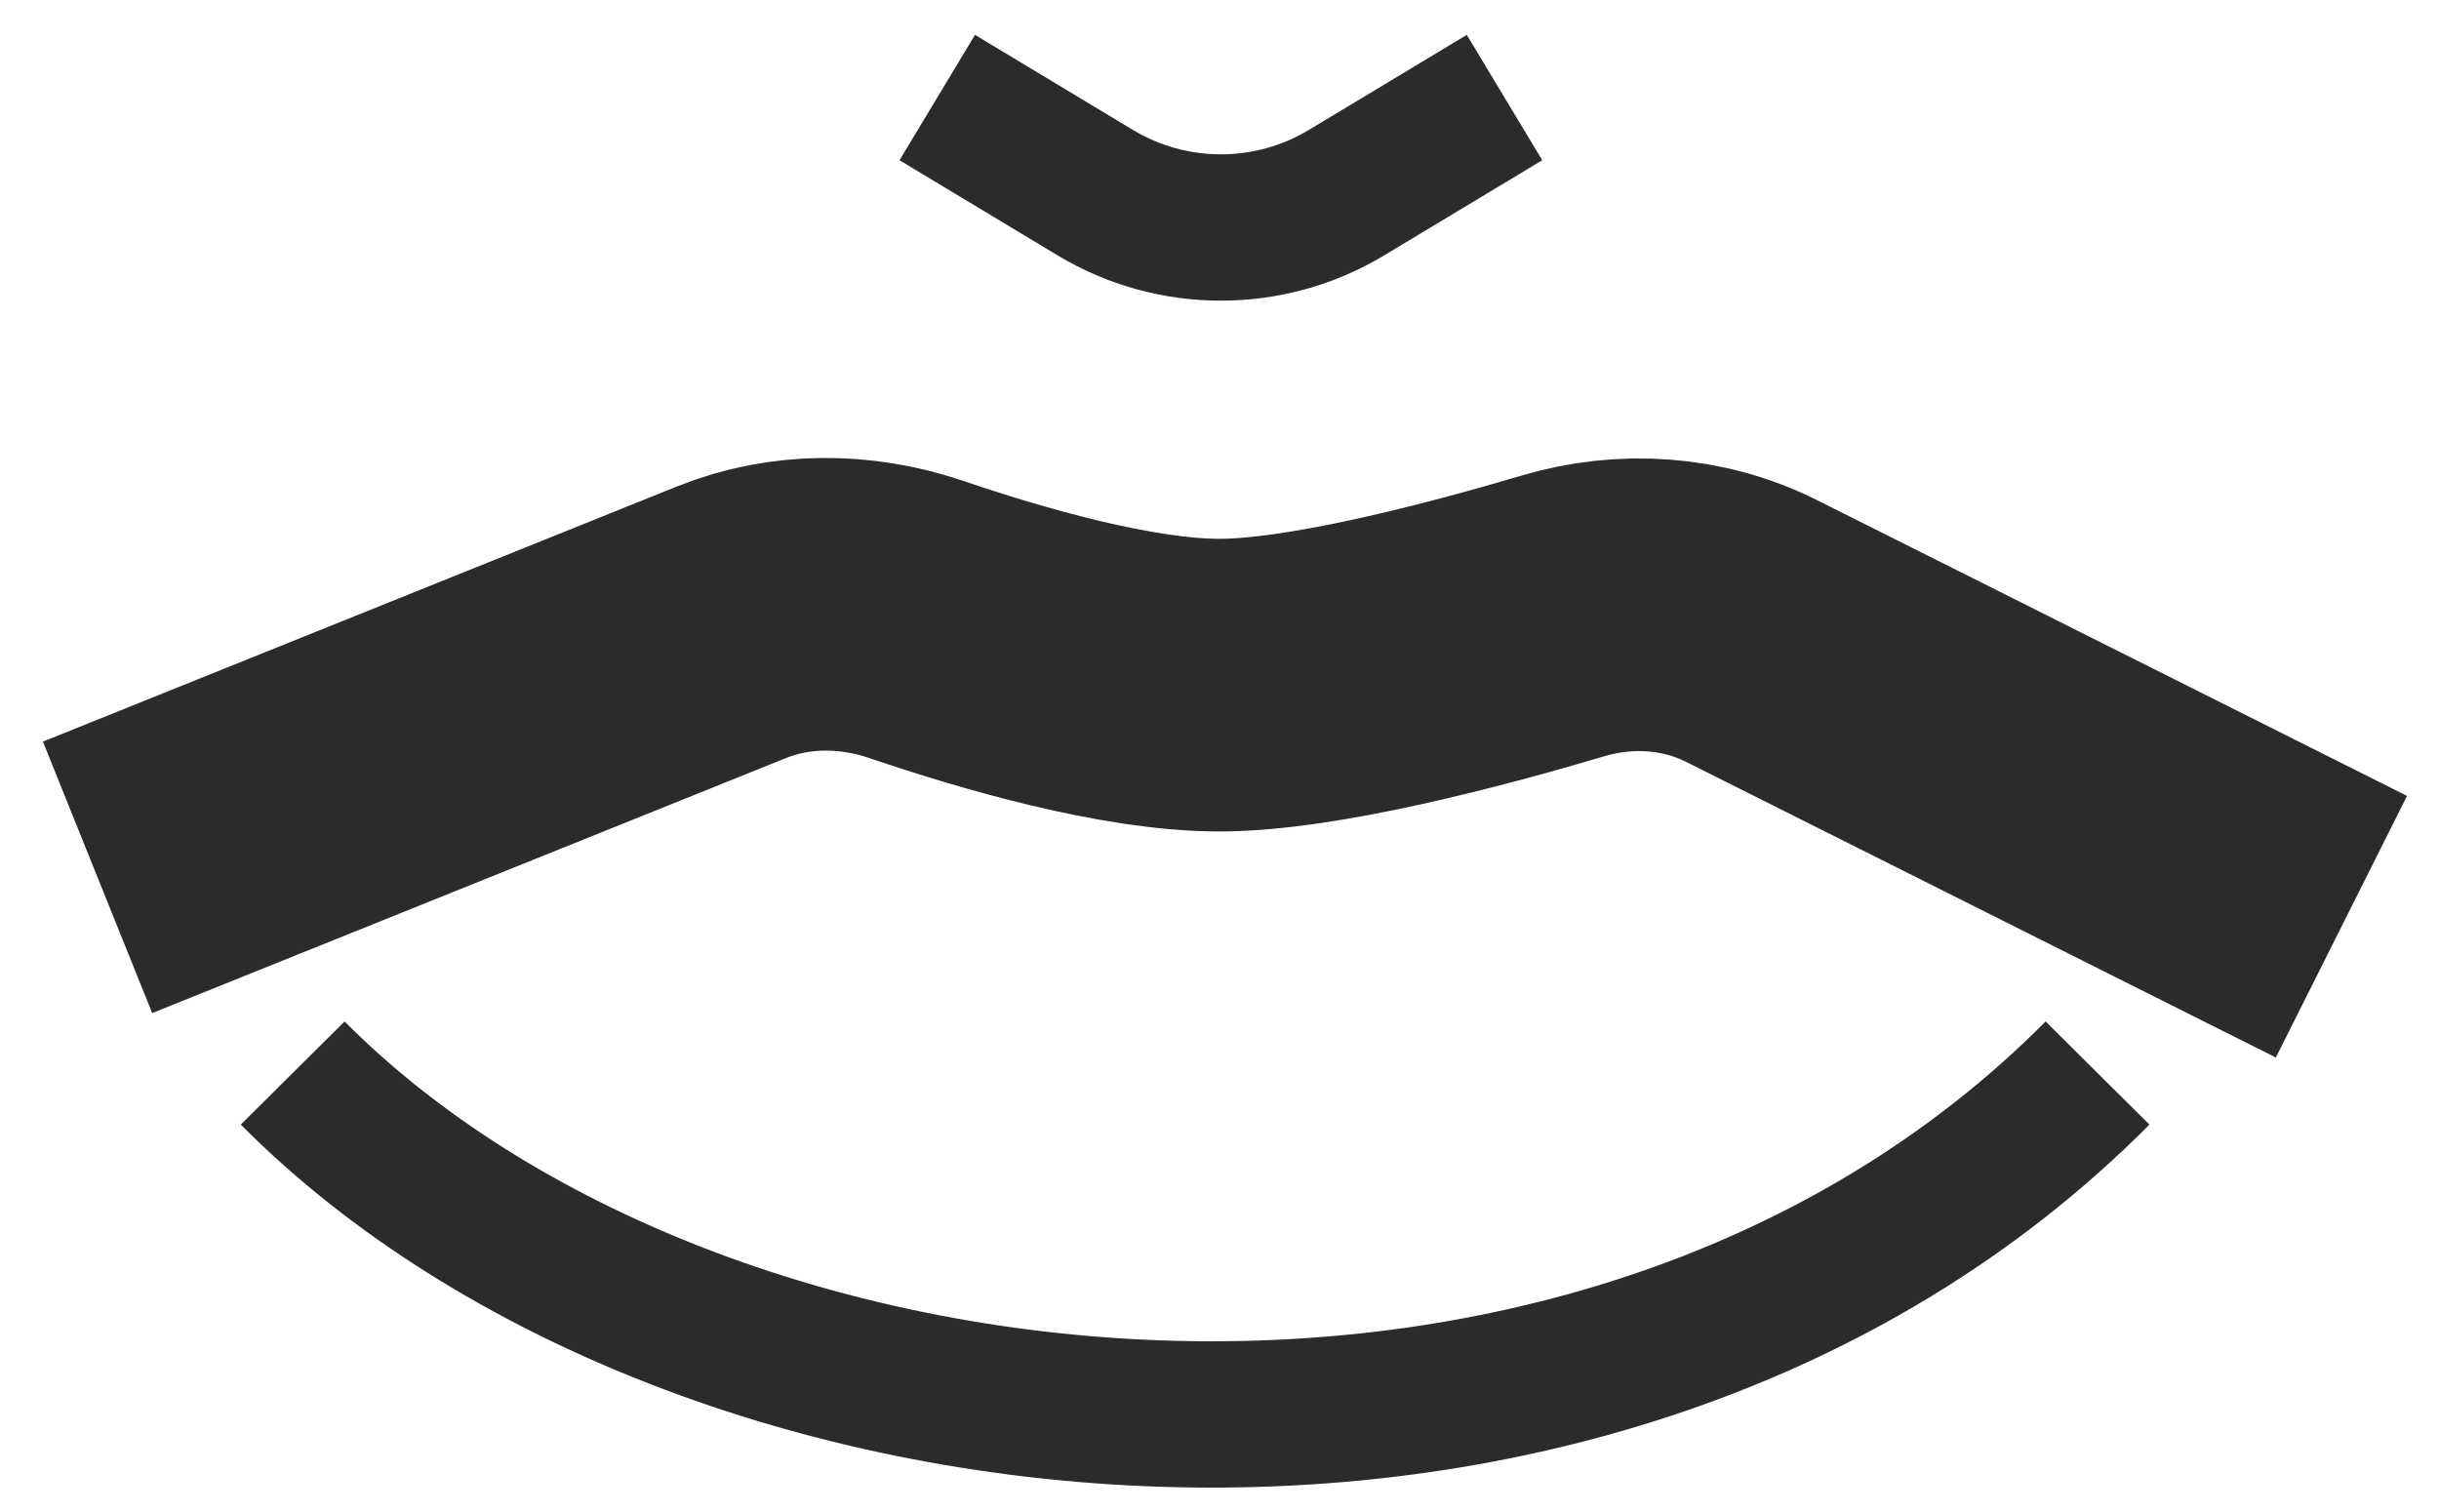 <svg width="50" height="31" viewBox="0 0 50 31" fill="none" xmlns="http://www.w3.org/2000/svg">
<path d="M48 19L35.909 12.938C34.712 12.338 33.328 12.246 32.044 12.627C30.017 13.228 26.912 14.046 25 14.047C23.112 14.048 20.524 13.293 18.781 12.7C17.549 12.281 16.204 12.272 14.998 12.757L2 17.988" stroke="#2B2B2B" stroke-width="6"/>
<path d="M43 22C32.825 32.241 14.325 30.379 6 22M19.214 2L22.45 3.948C24.036 4.903 26.021 4.903 27.607 3.948L30.843 2" stroke="#2B2B2B" stroke-width="3"/>
</svg>
